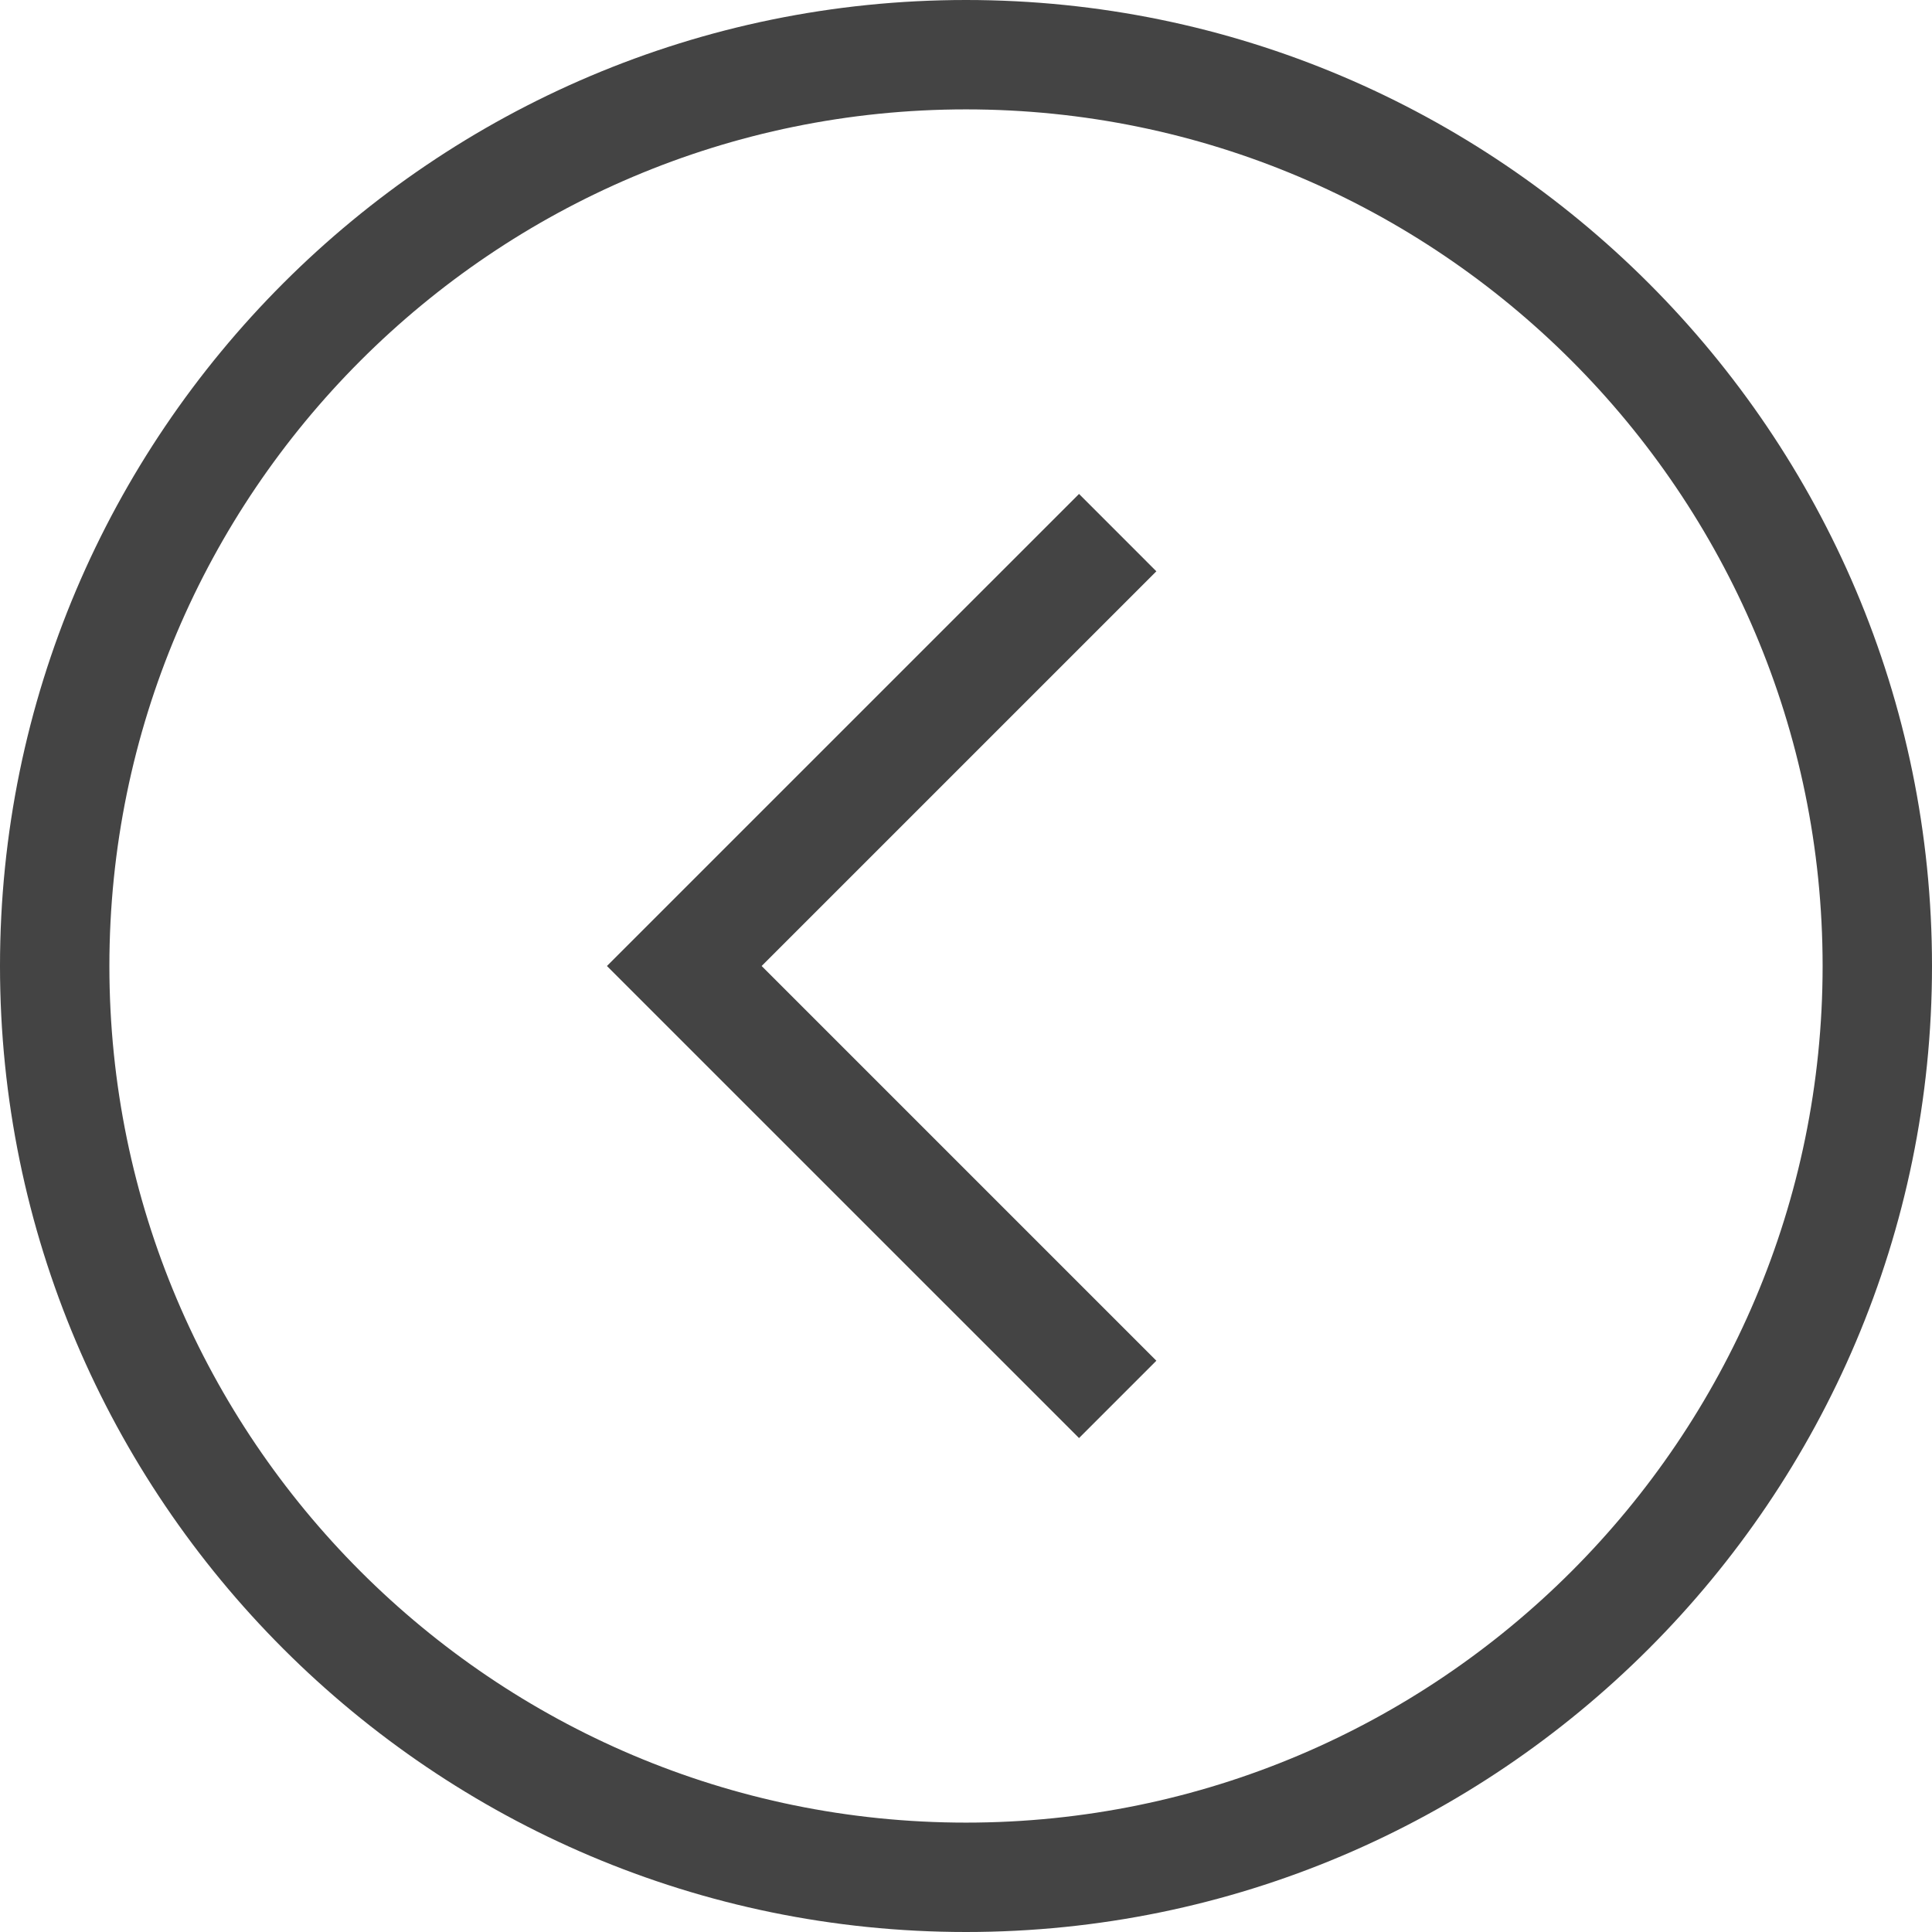 <?xml version="1.0" encoding="utf-8"?>
<!-- Generator: Adobe Illustrator 16.0.0, SVG Export Plug-In . SVG Version: 6.00 Build 0)  -->
<!DOCTYPE svg PUBLIC "-//W3C//DTD SVG 1.1//EN" "http://www.w3.org/Graphics/SVG/1.1/DTD/svg11.dtd">
<svg version="1.1" id="Layer_1" xmlns="http://www.w3.org/2000/svg" xmlns:xlink="http://www.w3.org/1999/xlink" x="0px" y="0px"
	 width="52.988px" height="52.988px" viewBox="0 0 52.988 52.988" enable-background="new 0 0 52.988 52.988" xml:space="preserve">
<g>
	<g>
		<path fill="#444444" d="M26.494,52.988C11.885,52.988,0,41.104,0,26.494C0,11.885,11.885,0,26.494,0s26.494,11.885,26.494,26.494
			C52.988,41.104,41.103,52.988,26.494,52.988z M26.494,3C13.54,3,3,13.54,3,26.494c0,12.955,10.54,23.494,23.494,23.494
			s23.494-10.539,23.494-23.494C49.988,13.54,39.449,3,26.494,3z"/>
	</g>
	<g>
		<polygon fill="#444444" points="29.594,39.441 16.646,26.494 29.594,13.547 31.715,15.669 20.889,26.494 31.715,37.32 		"/>
	</g>
</g>
</svg>
